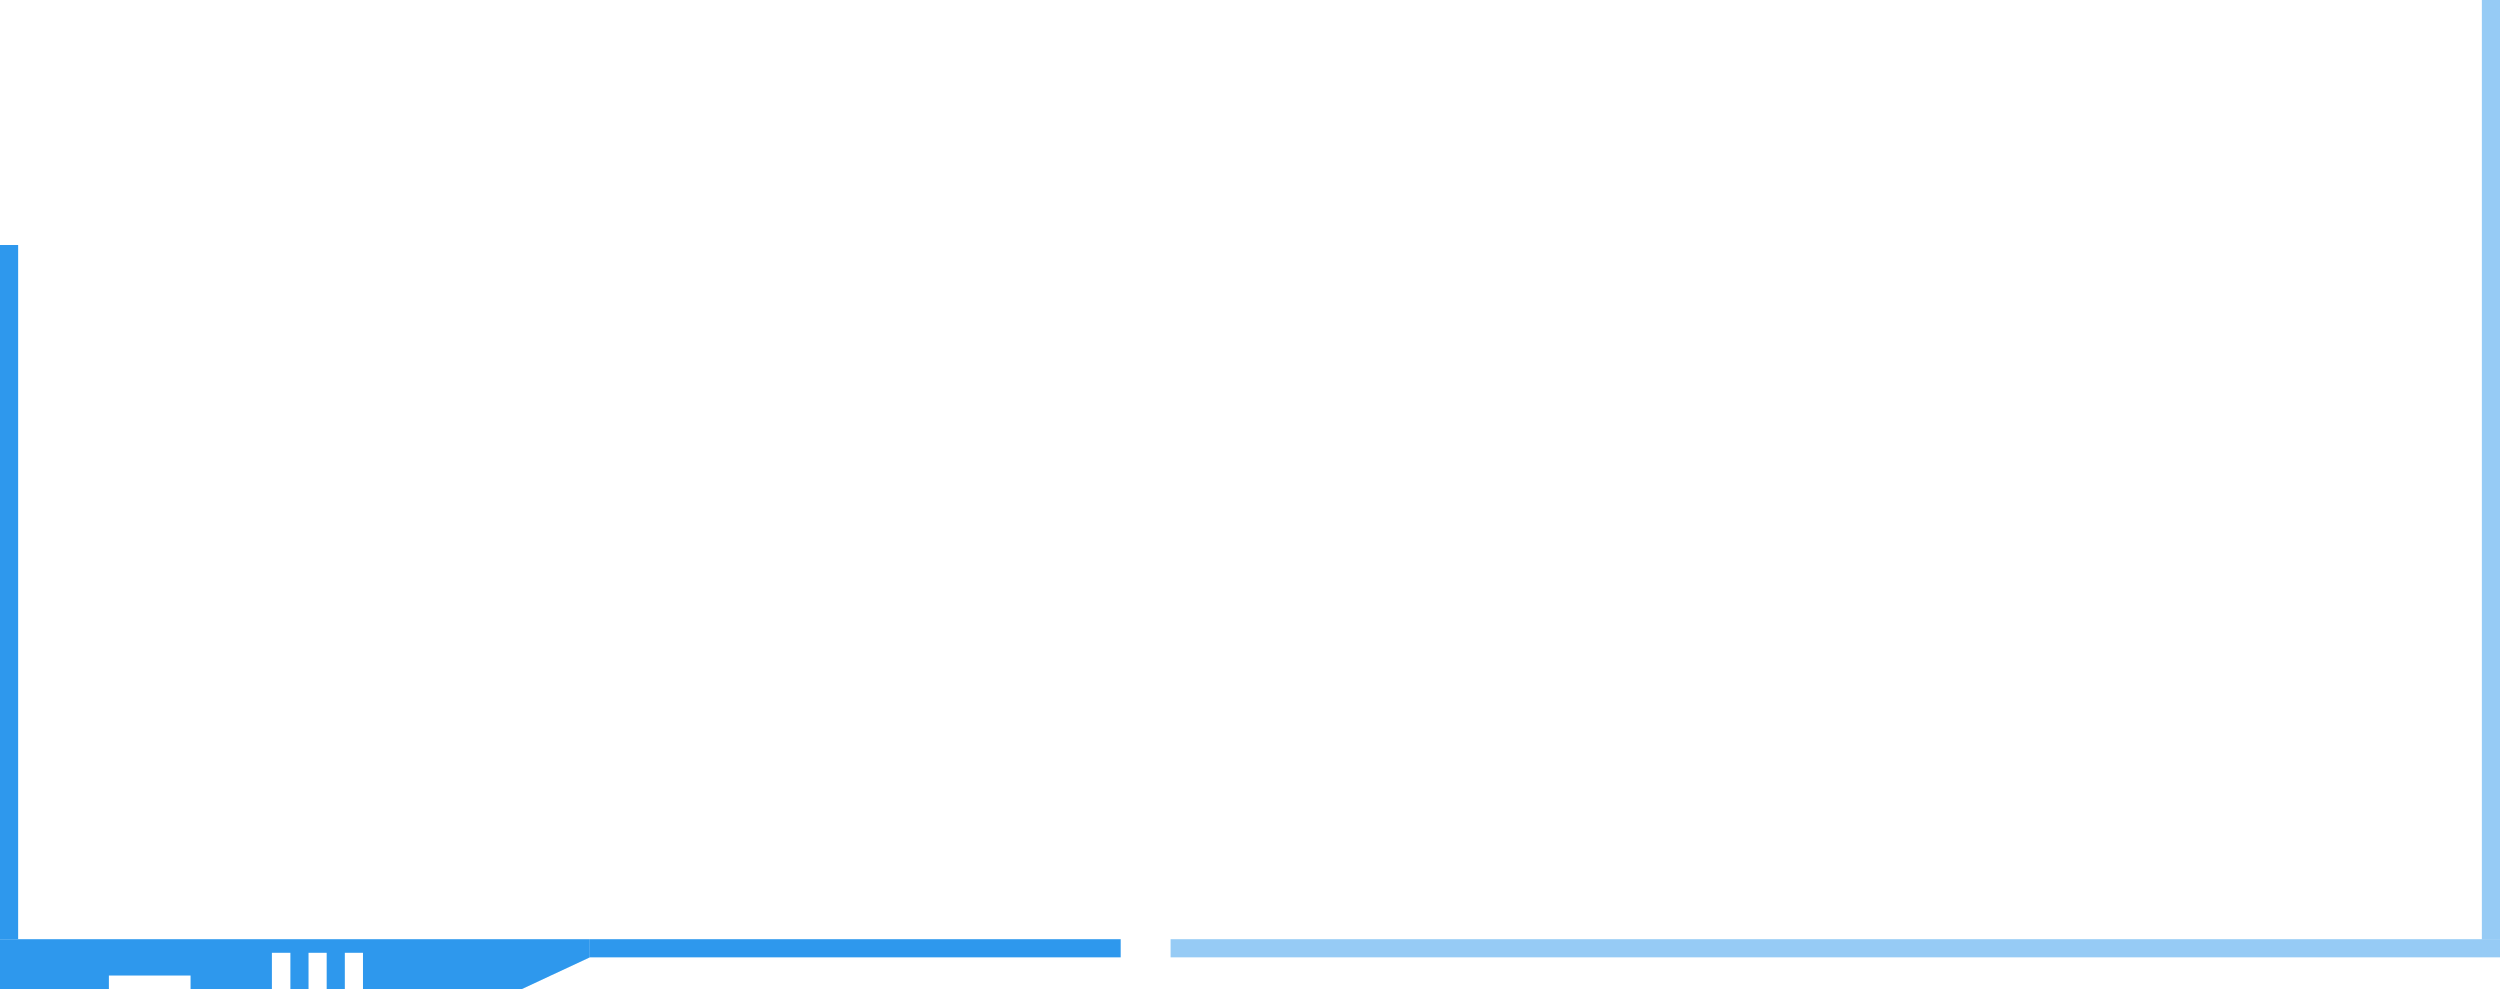 <svg width="551" height="218" viewBox="0 0 551 218" fill="none" xmlns="http://www.w3.org/2000/svg">
<line x1="549" y1="207" x2="549" y2="-8.74228e-08" stroke="#2E98ED" stroke-opacity="0.5" stroke-width="4"/>
<line x1="258" y1="209" x2="551" y2="209" stroke="#2E98ED" stroke-opacity="0.5" stroke-width="4"/>
<line x1="130" y1="209" x2="247" y2="209" stroke="#2E98ED" stroke-width="4"/>
<line x1="2" y1="207" x2="2" y2="54" stroke="#2E98ED" stroke-width="4"/>
<path d="M24 218H0V207H130V211L115 218H80V210H76V218H72V210H68V218H64V210H59.926V218H42V215H24V218Z" fill="#2E98ED"/>
</svg>
